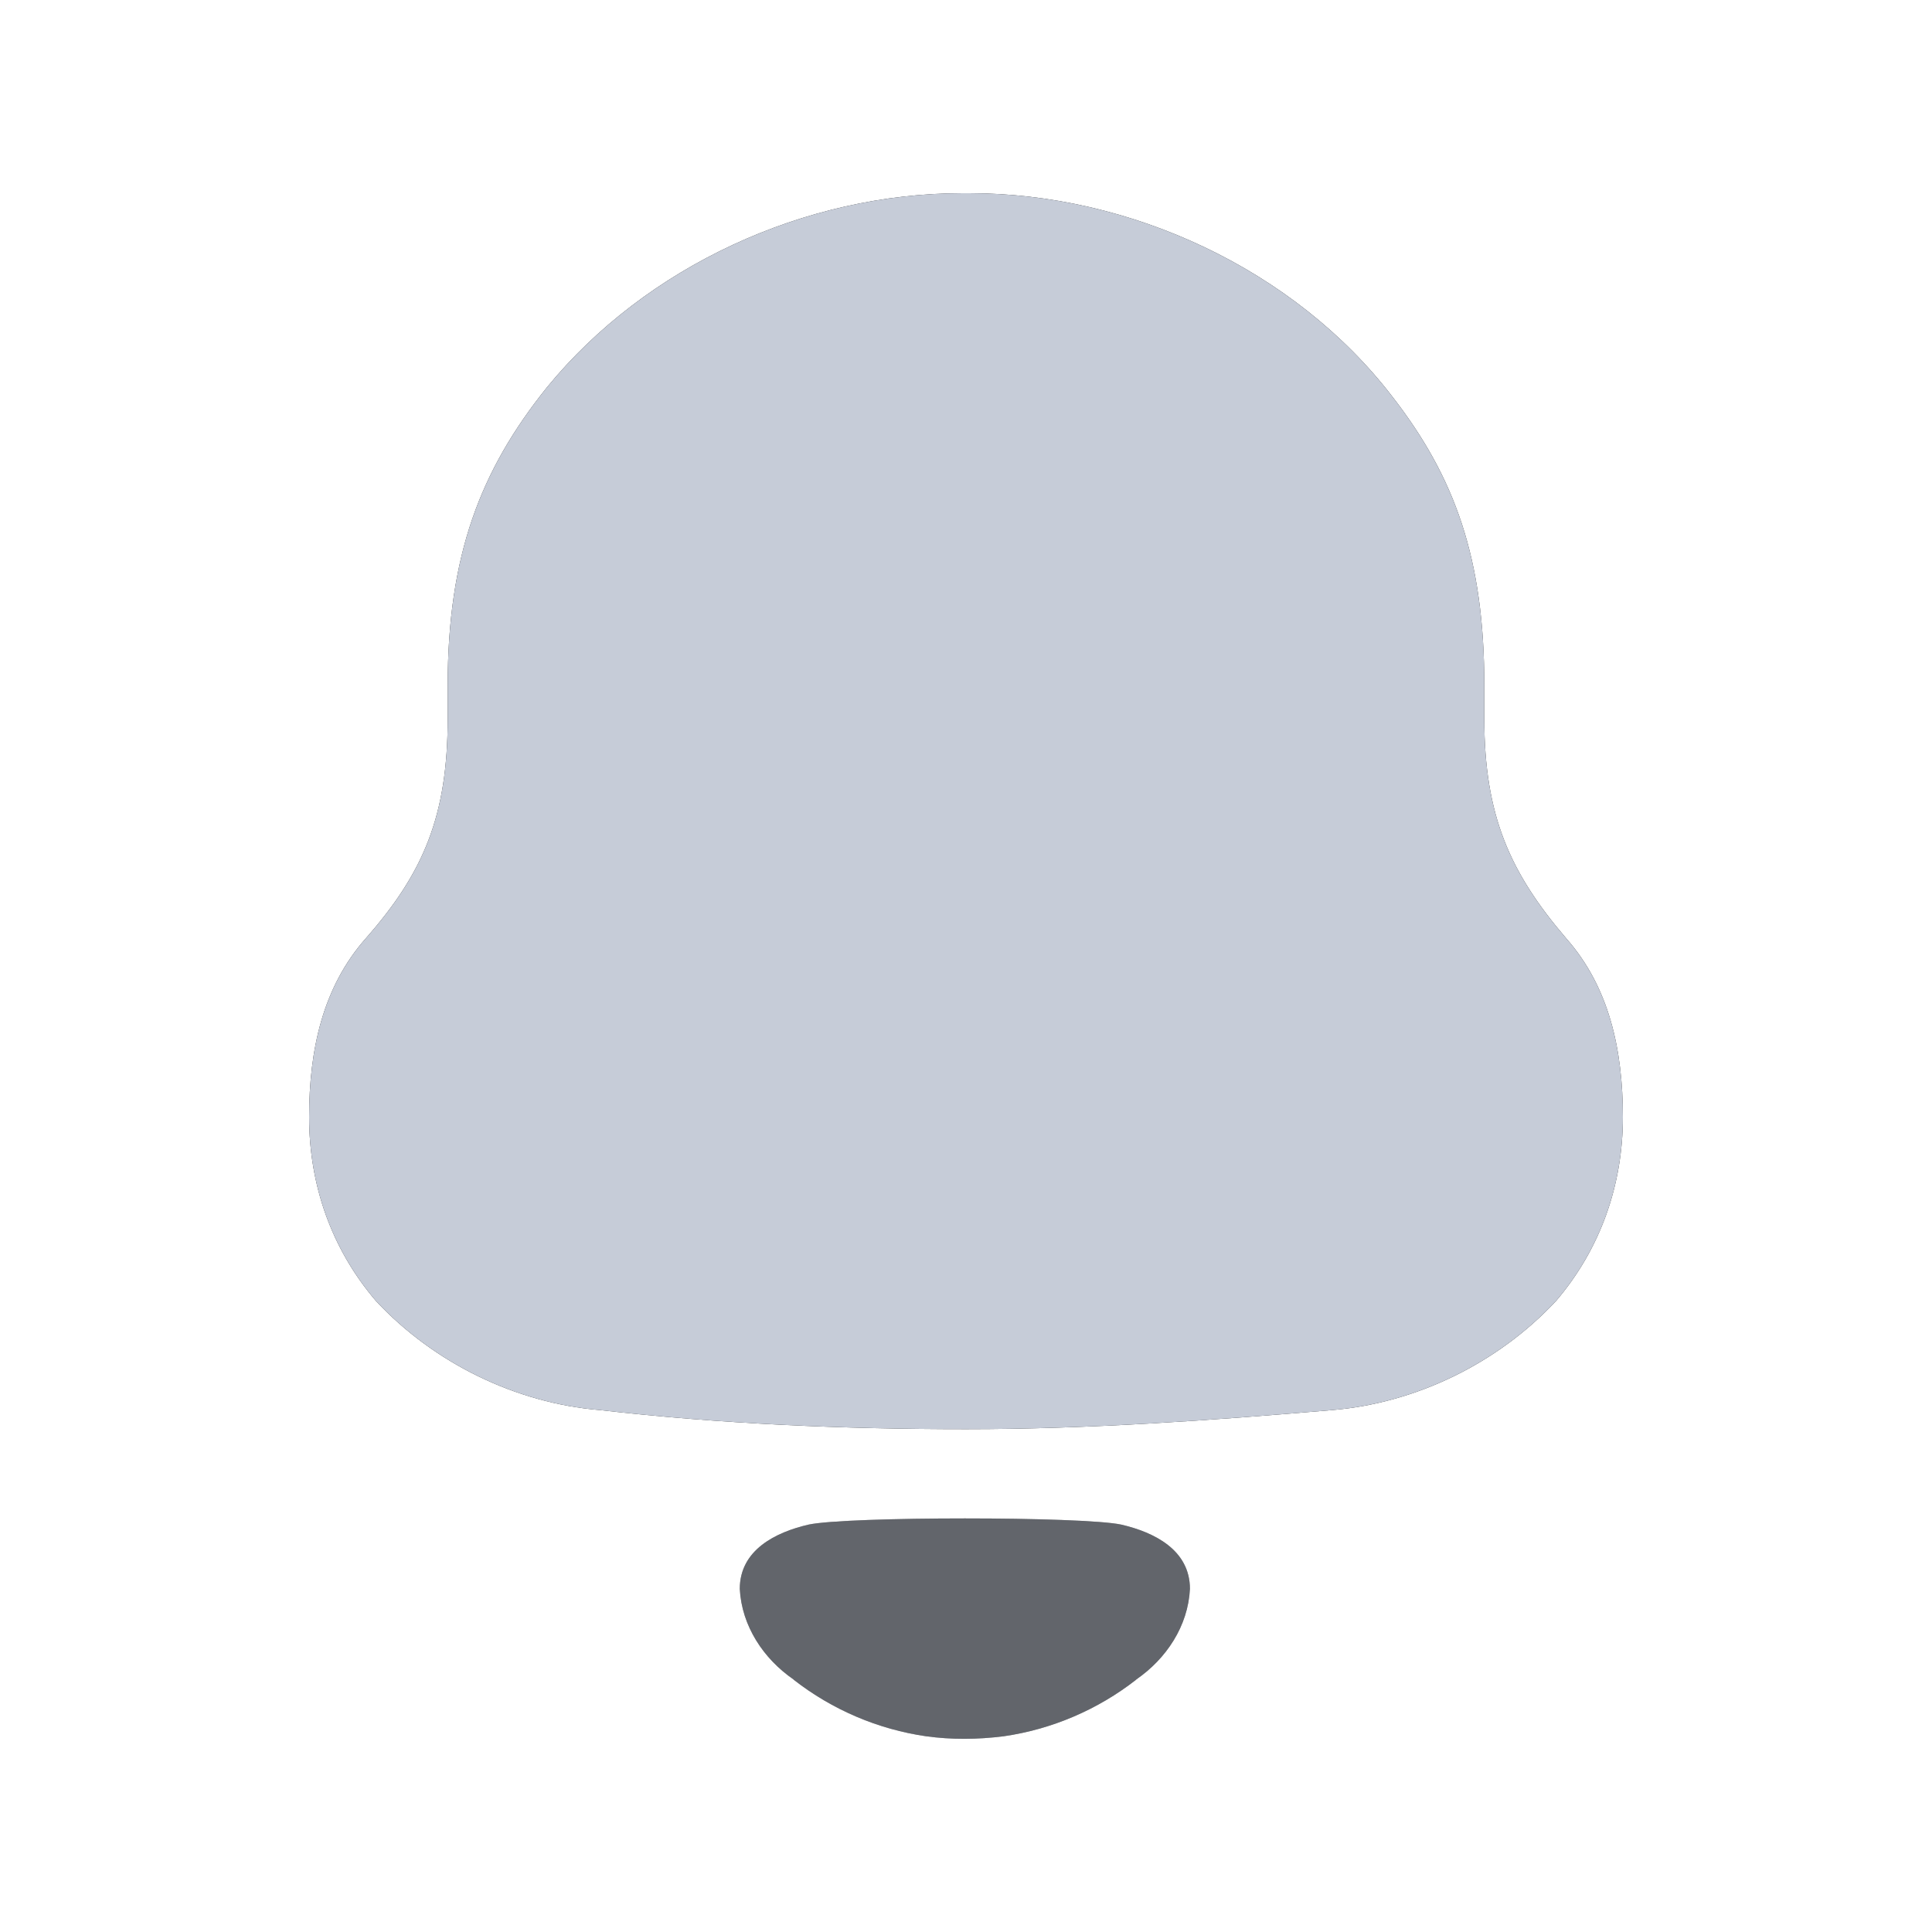 <svg width="22" height="22" viewBox="0 0 22 22" fill="none" xmlns="http://www.w3.org/2000/svg">
<path fill-rule="evenodd" clip-rule="evenodd" d="M16.902 8.181C16.902 9.287 17.194 9.937 17.837 10.688C18.324 11.241 18.48 11.952 18.48 12.721C18.48 13.491 18.226 14.22 17.72 14.813C17.058 15.524 16.123 15.978 15.169 16.057C13.785 16.175 12.402 16.274 11.001 16.274C9.598 16.274 8.215 16.215 6.832 16.057C5.877 15.978 4.942 15.524 4.28 14.813C3.773 14.22 3.52 13.491 3.52 12.721C3.52 11.952 3.676 11.241 4.163 10.688C4.825 9.937 5.098 9.287 5.098 8.181V7.806C5.098 6.326 5.468 5.358 6.228 4.411C7.358 3.029 9.169 2.2 10.961 2.2H11.039C12.87 2.2 14.739 3.068 15.85 4.51C16.571 5.437 16.902 6.365 16.902 7.806V8.181ZM9.207 17.361C9.647 17.267 12.328 17.267 12.768 17.361C13.144 17.448 13.55 17.65 13.55 18.093C13.529 18.516 13.281 18.889 12.938 19.125L12.939 19.126C12.496 19.472 11.975 19.692 11.431 19.771C11.13 19.809 10.835 19.811 10.544 19.771C10 19.692 9.479 19.472 9.036 19.126L9.037 19.125C8.694 18.889 8.446 18.516 8.424 18.093C8.424 17.65 8.831 17.448 9.207 17.361Z" fill="#202123"/>
<path d="M17.837 10.688C17.194 9.937 16.902 9.287 16.902 8.181V7.806C16.902 6.365 16.571 5.437 15.85 4.51C14.739 3.068 12.87 2.2 11.039 2.2H10.961C9.169 2.2 7.358 3.029 6.228 4.411C5.468 5.358 5.098 6.326 5.098 7.806V8.181C5.098 9.287 4.825 9.937 4.163 10.688C3.676 11.241 3.52 11.952 3.52 12.721C3.52 13.491 3.773 14.22 4.28 14.813C4.942 15.524 5.877 15.978 6.832 16.057C8.215 16.215 9.598 16.274 11.001 16.274C12.402 16.274 13.785 16.175 15.169 16.057C16.123 15.978 17.058 15.524 17.72 14.813C18.226 14.22 18.48 13.491 18.48 12.721C18.48 11.952 18.324 11.241 17.837 10.688Z" fill="#C6CCD8"/>
<path opacity="0.4" d="M12.768 17.361C12.328 17.267 9.647 17.267 9.207 17.361C8.831 17.448 8.424 17.65 8.424 18.093C8.446 18.516 8.694 18.889 9.037 19.125L9.036 19.126C9.479 19.472 9.999 19.692 10.544 19.771C10.835 19.811 11.13 19.809 11.431 19.771C11.975 19.692 12.496 19.472 12.939 19.126L12.938 19.125C13.281 18.889 13.528 18.516 13.55 18.093C13.55 17.65 13.144 17.448 12.768 17.361Z" fill="#C6CCD8"/>
</svg>
